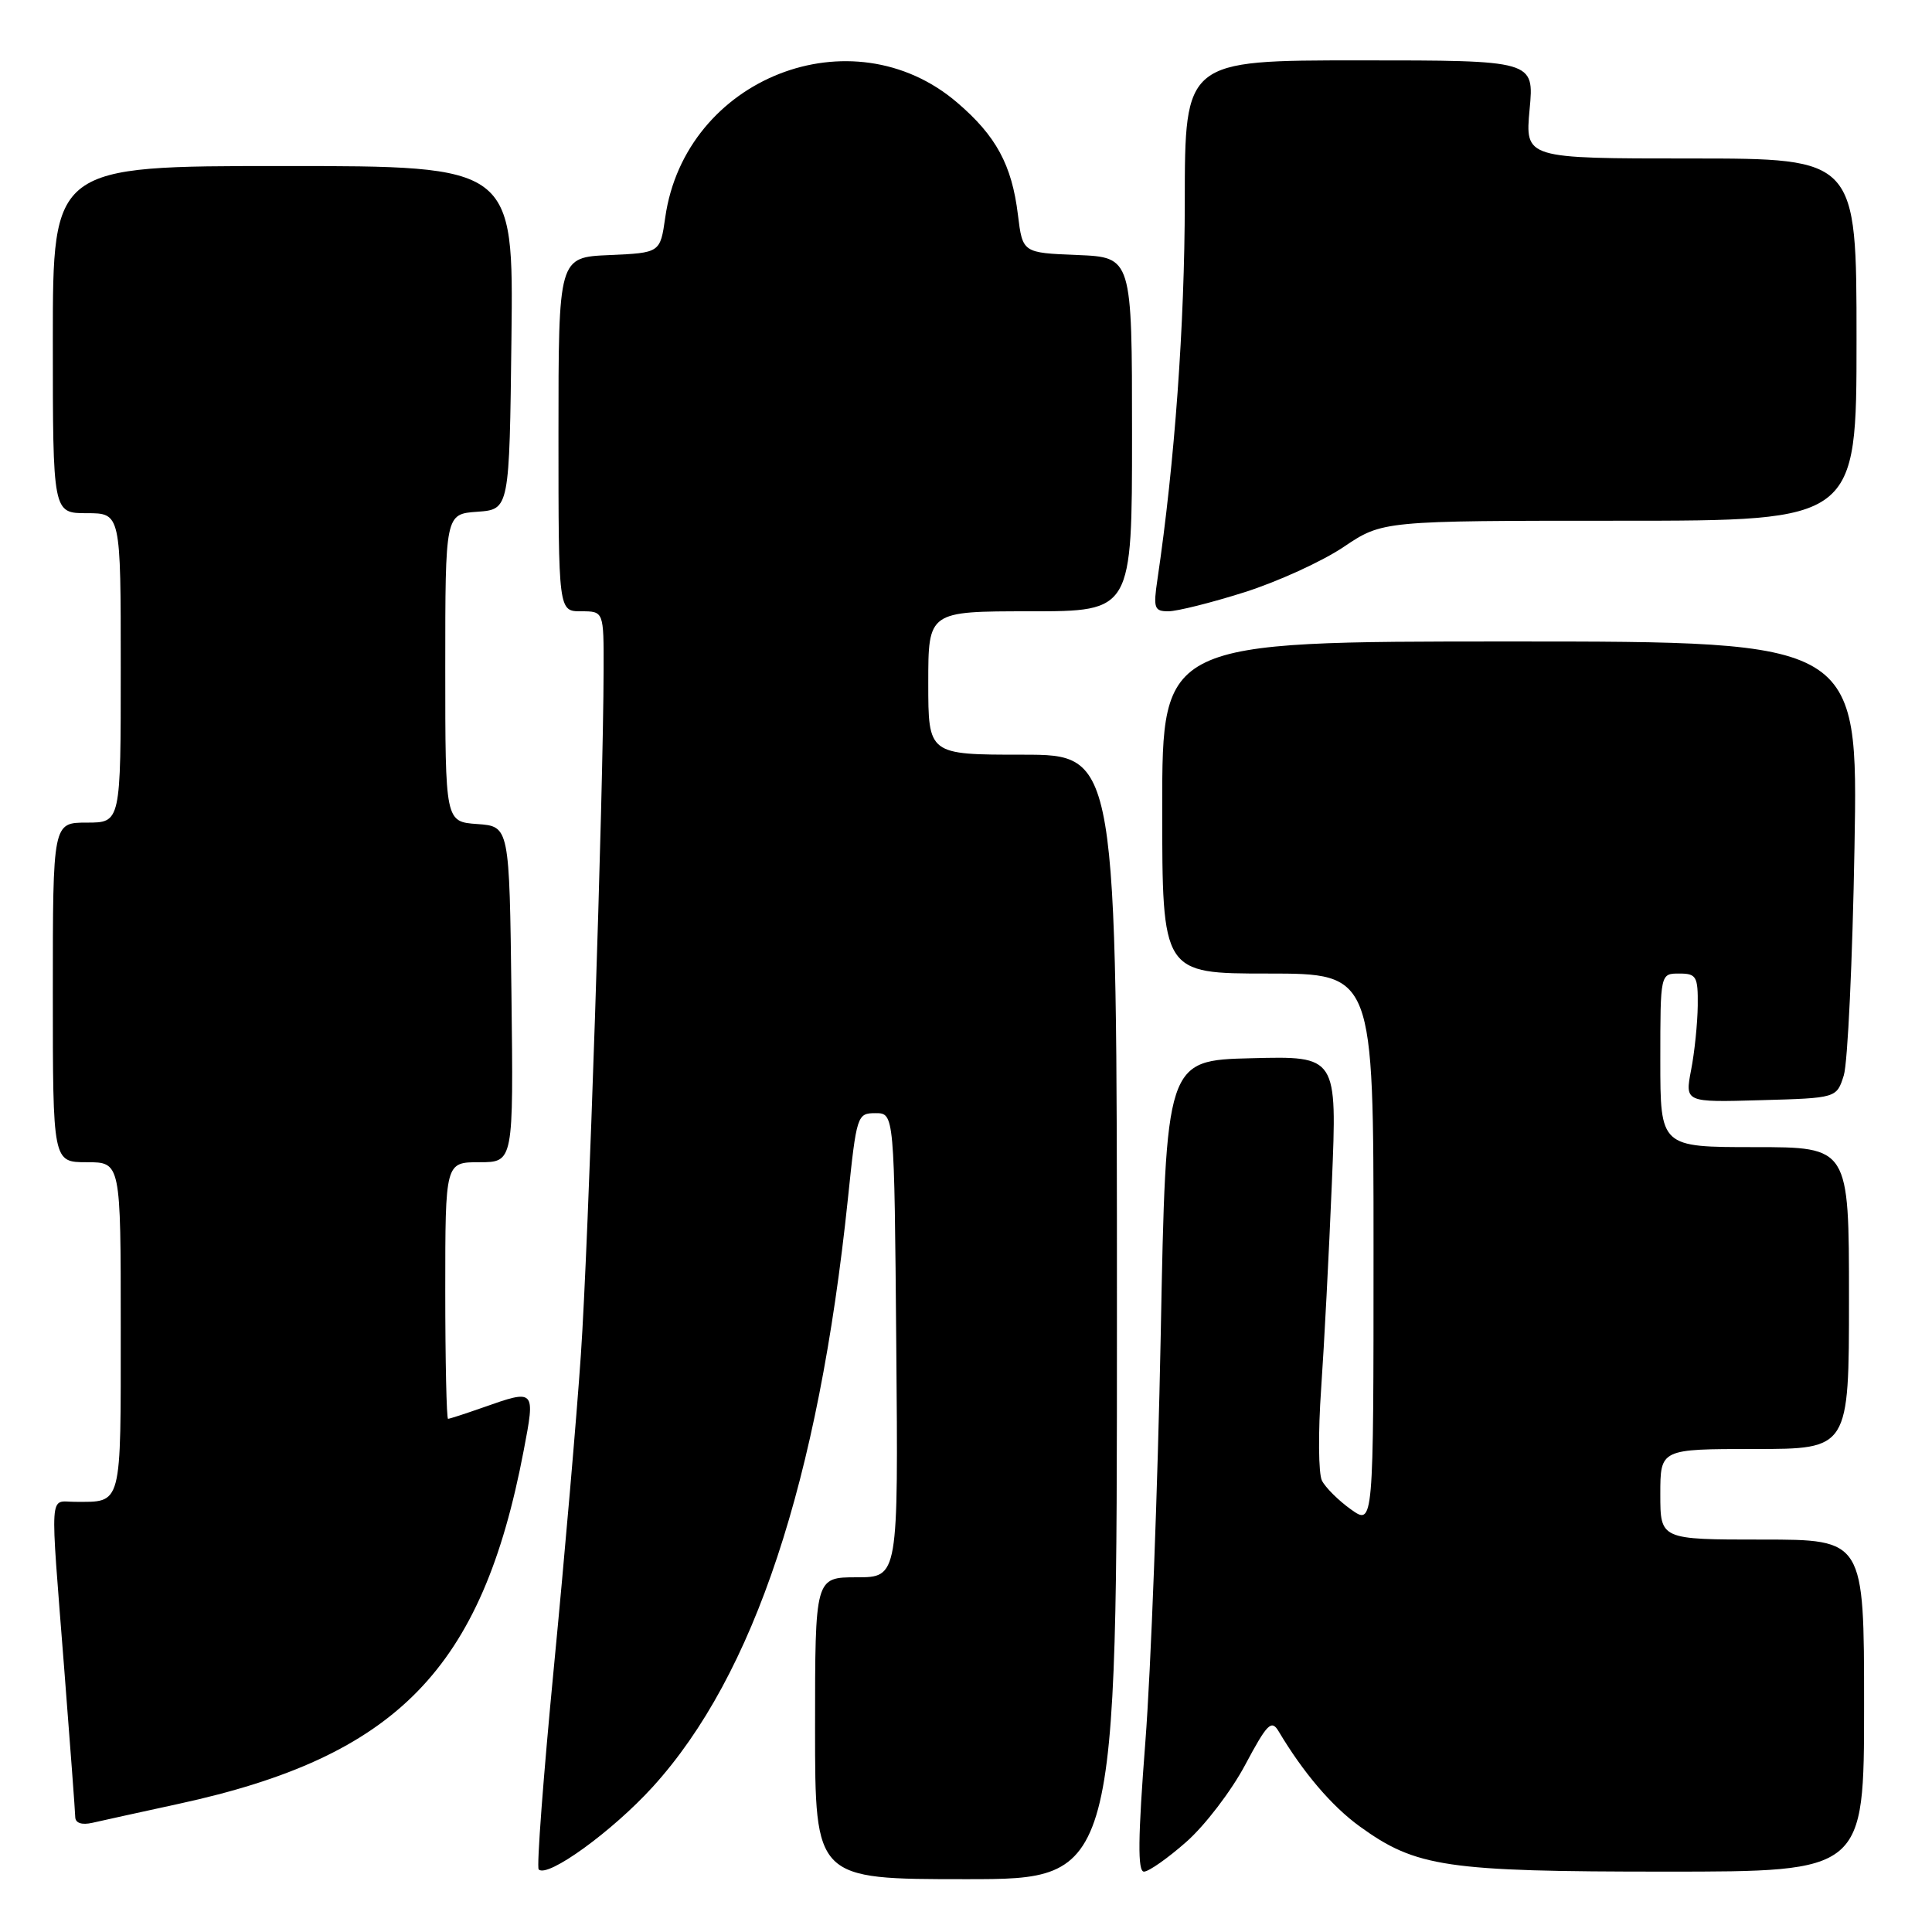 <?xml version="1.0" encoding="UTF-8" standalone="no"?>
<!DOCTYPE svg PUBLIC "-//W3C//DTD SVG 1.1//EN" "http://www.w3.org/Graphics/SVG/1.1/DTD/svg11.dtd" >
<svg xmlns="http://www.w3.org/2000/svg" xmlns:xlink="http://www.w3.org/1999/xlink" version="1.1" viewBox="0 0 256 256">
 <g >
 <path fill="currentColor"
d=" M 148.00 174.50 C 148.00 100.00 148.00 100.00 135.50 100.00 C 123.00 100.00 123.00 100.00 123.00 90.50 C 123.00 81.00 123.00 81.00 136.50 81.00 C 150.00 81.00 150.00 81.00 150.00 57.54 C 150.00 34.09 150.00 34.09 142.75 33.79 C 135.50 33.50 135.50 33.50 134.88 28.46 C 134.08 21.86 131.99 18.00 126.83 13.59 C 112.88 1.65 90.78 10.34 88.15 28.80 C 87.48 33.50 87.48 33.50 80.74 33.80 C 74.00 34.09 74.00 34.09 74.00 57.55 C 74.00 81.00 74.00 81.00 77.00 81.00 C 80.00 81.00 80.00 81.00 79.98 88.75 C 79.95 105.13 77.96 165.20 76.97 179.50 C 76.41 187.75 74.80 206.35 73.40 220.84 C 72.00 235.33 71.09 247.42 71.38 247.71 C 72.55 248.88 81.14 242.66 86.50 236.76 C 99.92 221.99 108.44 196.30 112.35 158.85 C 113.50 147.75 113.58 147.50 116.01 147.50 C 118.50 147.50 118.50 147.50 118.76 178.25 C 119.03 209.00 119.03 209.00 113.51 209.00 C 108.00 209.00 108.00 209.00 108.00 229.00 C 108.00 249.00 108.00 249.00 128.00 249.00 C 148.00 249.00 148.00 249.00 148.00 174.50 Z  M 157.18 244.07 C 159.64 241.91 163.15 237.32 164.99 233.86 C 167.91 228.39 168.47 227.82 169.42 229.40 C 172.68 234.88 176.47 239.33 180.17 242.01 C 187.63 247.41 191.61 248.00 220.68 248.00 C 247.00 248.00 247.00 248.00 247.00 226.00 C 247.00 204.00 247.00 204.00 233.50 204.00 C 220.00 204.00 220.00 204.00 220.00 198.00 C 220.00 192.00 220.00 192.00 232.50 192.00 C 245.00 192.00 245.00 192.00 245.00 172.00 C 245.00 152.00 245.00 152.00 232.50 152.00 C 220.00 152.00 220.00 152.00 220.00 140.50 C 220.00 129.00 220.00 129.00 222.50 129.00 C 224.78 129.00 225.00 129.37 224.96 133.25 C 224.93 135.59 224.54 139.43 224.08 141.78 C 223.26 146.07 223.26 146.07 233.31 145.78 C 243.36 145.50 243.36 145.50 244.31 142.50 C 244.83 140.85 245.47 127.24 245.73 112.25 C 246.21 85.00 246.21 85.00 200.11 85.00 C 154.00 85.00 154.00 85.00 154.00 107.00 C 154.00 129.00 154.00 129.00 168.00 129.00 C 182.00 129.00 182.00 129.00 182.00 165.57 C 182.00 202.14 182.00 202.14 179.00 200.00 C 177.35 198.82 175.62 197.10 175.16 196.18 C 174.70 195.26 174.65 189.78 175.06 184.00 C 175.46 178.22 176.10 165.95 176.48 156.72 C 177.18 139.93 177.18 139.93 165.84 140.22 C 154.50 140.50 154.50 140.50 153.80 177.00 C 153.41 197.07 152.50 221.26 151.77 230.75 C 150.78 243.55 150.73 248.00 151.58 248.00 C 152.21 248.00 154.73 246.23 157.18 244.07 Z  M 23.67 239.02 C 52.60 232.74 63.87 221.20 69.39 192.21 C 70.95 184.06 70.94 184.05 64.00 186.50 C 61.66 187.32 59.58 188.00 59.37 188.00 C 59.17 188.00 59.00 180.35 59.00 171.00 C 59.00 154.00 59.00 154.00 63.52 154.00 C 68.04 154.00 68.04 154.00 67.77 131.75 C 67.50 109.50 67.50 109.50 63.25 109.19 C 59.00 108.89 59.00 108.89 59.00 88.50 C 59.00 68.11 59.00 68.11 63.25 67.81 C 67.50 67.50 67.50 67.50 67.77 44.75 C 68.04 22.00 68.04 22.00 37.52 22.00 C 7.00 22.00 7.00 22.00 7.00 45.00 C 7.00 68.00 7.00 68.00 11.50 68.00 C 16.00 68.00 16.00 68.00 16.00 88.50 C 16.00 109.00 16.00 109.00 11.50 109.00 C 7.00 109.00 7.00 109.00 7.00 131.50 C 7.00 154.00 7.00 154.00 11.50 154.00 C 16.00 154.00 16.00 154.00 16.00 175.89 C 16.00 199.87 16.23 199.00 9.92 199.00 C 6.48 199.00 6.62 196.87 8.50 221.00 C 9.29 231.18 9.96 240.07 9.97 240.77 C 9.99 241.57 10.84 241.85 12.25 241.53 C 13.49 241.24 18.63 240.12 23.67 239.02 Z  M 164.88 78.48 C 169.27 77.09 175.19 74.39 178.03 72.48 C 183.20 69.00 183.20 69.00 214.60 69.00 C 246.00 69.00 246.00 69.00 246.00 45.00 C 246.00 21.00 246.00 21.00 224.04 21.00 C 202.08 21.00 202.08 21.00 202.68 14.50 C 203.29 8.00 203.29 8.00 180.14 8.00 C 157.00 8.00 157.00 8.00 156.99 26.75 C 156.98 42.94 155.65 61.35 153.37 76.75 C 152.80 80.59 152.94 81.00 154.82 81.00 C 155.96 81.00 160.49 79.87 164.88 78.48 Z "/>
</g>
</svg>
